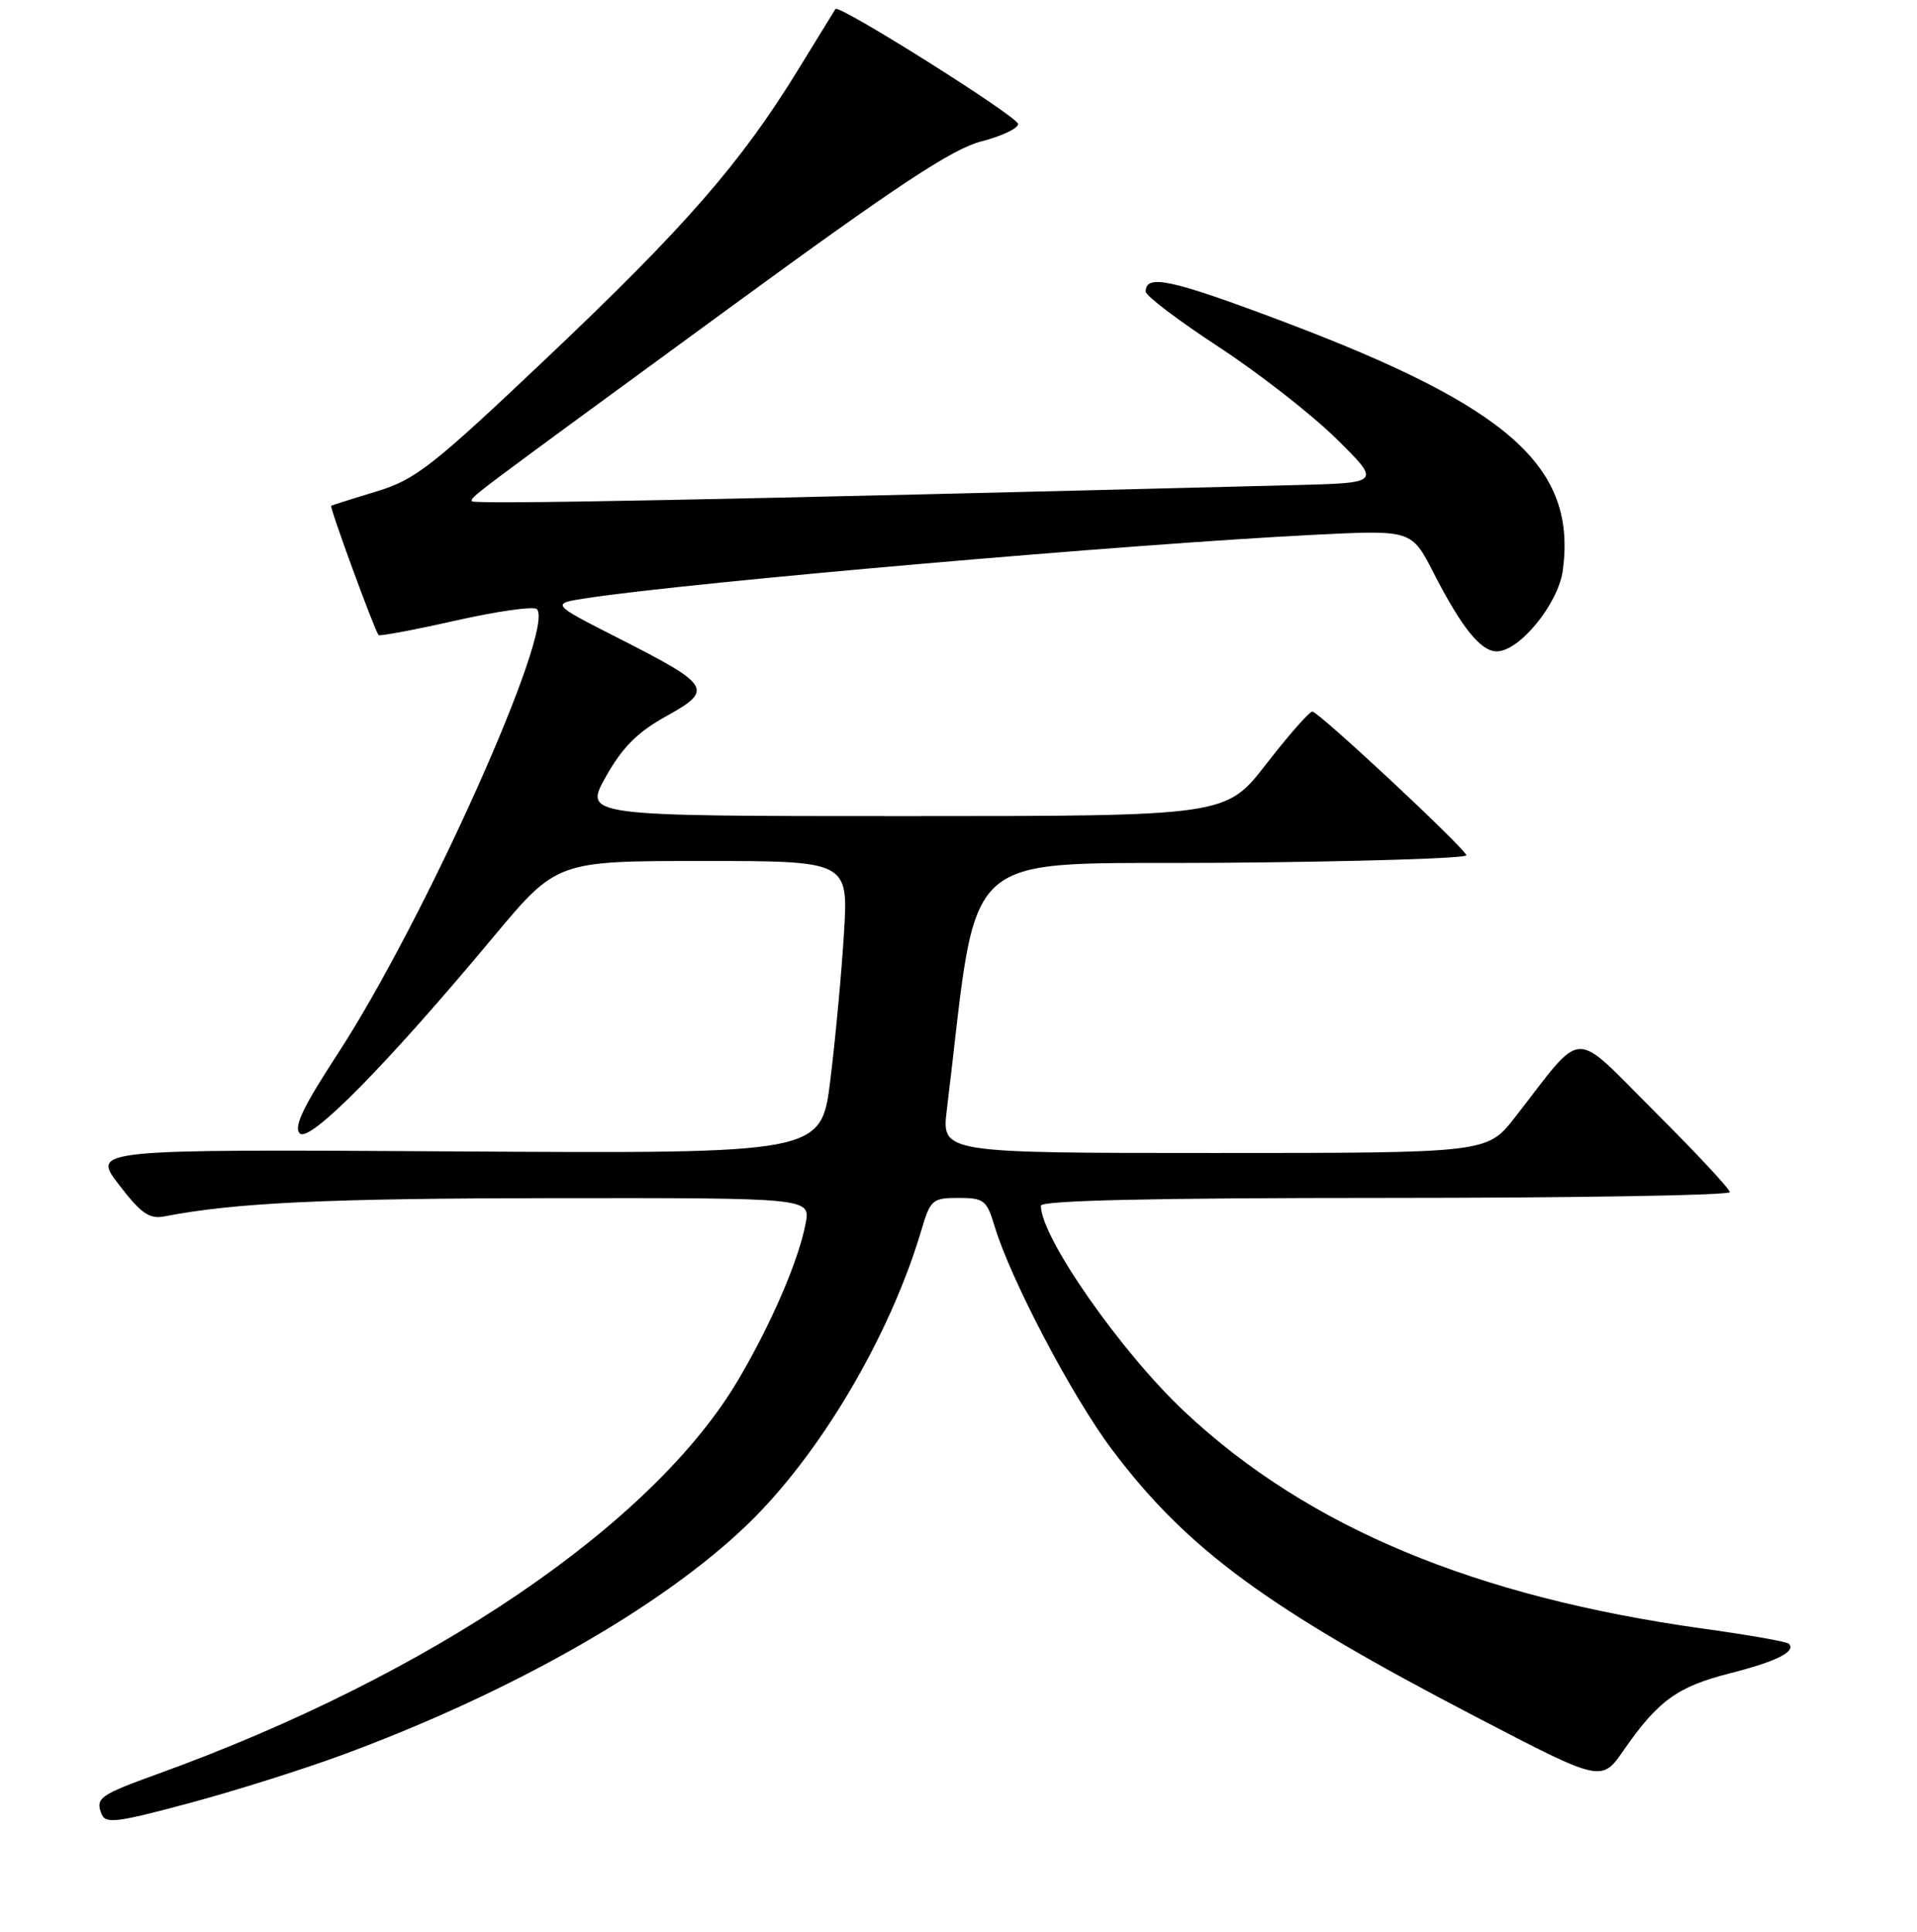 <?xml version="1.0" encoding="UTF-8" standalone="no"?>
<!DOCTYPE svg PUBLIC "-//W3C//DTD SVG 1.1//EN" "http://www.w3.org/Graphics/SVG/1.1/DTD/svg11.dtd" >
<svg xmlns="http://www.w3.org/2000/svg" xmlns:xlink="http://www.w3.org/1999/xlink" version="1.1" viewBox="0 0 256 258">
 <g >
 <path fill="currentColor"
d=" M 45.83 234.35 C 68.27 226.06 88.30 214.68 99.72 203.71 C 109.45 194.37 118.85 178.48 123.06 164.25 C 124.24 160.25 124.53 160.00 128.00 160.00 C 131.39 160.00 131.77 160.30 132.81 163.75 C 134.93 170.83 143.16 186.50 148.46 193.56 C 158.49 206.92 169.25 214.83 197.19 229.36 C 213.87 238.05 213.87 238.05 216.83 233.77 C 221.41 227.16 223.98 225.29 231.00 223.50 C 237.26 221.91 239.91 220.58 238.88 219.54 C 238.61 219.27 233.46 218.36 227.44 217.53 C 196.91 213.27 174.69 203.99 158.29 188.65 C 149.75 180.66 139.00 165.28 139.00 161.04 C 139.00 160.34 153.83 160.00 185.00 160.00 C 210.30 160.00 231.00 159.65 231.00 159.23 C 231.00 158.81 226.49 153.97 220.98 148.48 C 209.70 137.24 211.74 137.16 202.30 149.25 C 198.59 154.00 198.59 154.00 162.17 154.00 C 125.74 154.00 125.74 154.00 126.44 148.25 C 130.84 112.26 127.19 115.53 163.35 115.24 C 181.39 115.09 196.01 114.64 195.83 114.23 C 195.25 112.92 176.03 95.00 175.25 95.04 C 174.84 95.06 172.07 98.21 169.10 102.04 C 163.71 109.00 163.71 109.00 120.83 109.00 C 77.96 109.00 77.96 109.00 80.90 103.75 C 83.12 99.80 85.12 97.80 88.97 95.66 C 95.34 92.13 94.98 91.54 82.55 85.22 C 73.50 80.62 73.50 80.62 78.50 79.87 C 92.93 77.70 150.92 72.66 175.50 71.43 C 188.50 70.78 188.50 70.78 191.41 76.45 C 195.18 83.82 197.73 87.00 199.88 87.00 C 202.92 87.00 208.10 80.64 208.70 76.18 C 210.56 62.35 201.58 54.36 171.44 42.98 C 156.42 37.31 153.00 36.56 153.00 38.95 C 153.00 39.51 157.39 42.83 162.75 46.34 C 168.11 49.85 175.18 55.37 178.47 58.61 C 184.43 64.50 184.43 64.50 172.97 64.79 C 95.27 66.78 63.00 67.41 63.00 66.94 C 63.00 66.27 61.83 67.15 97.79 40.85 C 119.89 24.69 127.17 19.89 131.04 18.89 C 133.77 18.19 135.98 17.14 135.96 16.56 C 135.93 15.58 112.01 0.52 111.57 1.20 C 111.46 1.36 109.20 5.05 106.54 9.38 C 98.91 21.80 91.50 30.30 73.15 47.69 C 57.69 62.34 55.52 64.04 50.28 65.64 C 47.10 66.60 44.38 67.47 44.23 67.55 C 43.97 67.70 49.99 84.12 50.55 84.82 C 50.70 85.00 55.34 84.13 60.88 82.88 C 66.42 81.63 71.28 80.95 71.69 81.36 C 74.21 83.88 56.67 123.01 45.01 140.89 C 40.44 147.90 39.18 150.57 40.04 151.39 C 41.36 152.67 51.67 142.20 65.80 125.25 C 74.35 115.00 74.35 115.00 93.82 115.00 C 113.30 115.00 113.30 115.00 112.70 124.75 C 112.37 130.11 111.55 138.91 110.88 144.29 C 109.67 154.09 109.67 154.09 60.96 153.79 C 12.25 153.50 12.25 153.50 15.87 158.22 C 18.86 162.11 19.94 162.86 22.00 162.46 C 31.46 160.63 43.72 160.06 73.86 160.03 C 108.22 160.00 108.22 160.00 107.59 163.39 C 106.67 168.29 103.07 176.66 98.67 184.16 C 87.31 203.53 57.58 223.74 21.00 236.96 C 13.35 239.73 12.74 240.16 13.54 242.24 C 14.07 243.63 15.45 243.47 25.15 240.87 C 31.21 239.25 40.51 236.32 45.83 234.35 Z "/>
</g>
</svg>